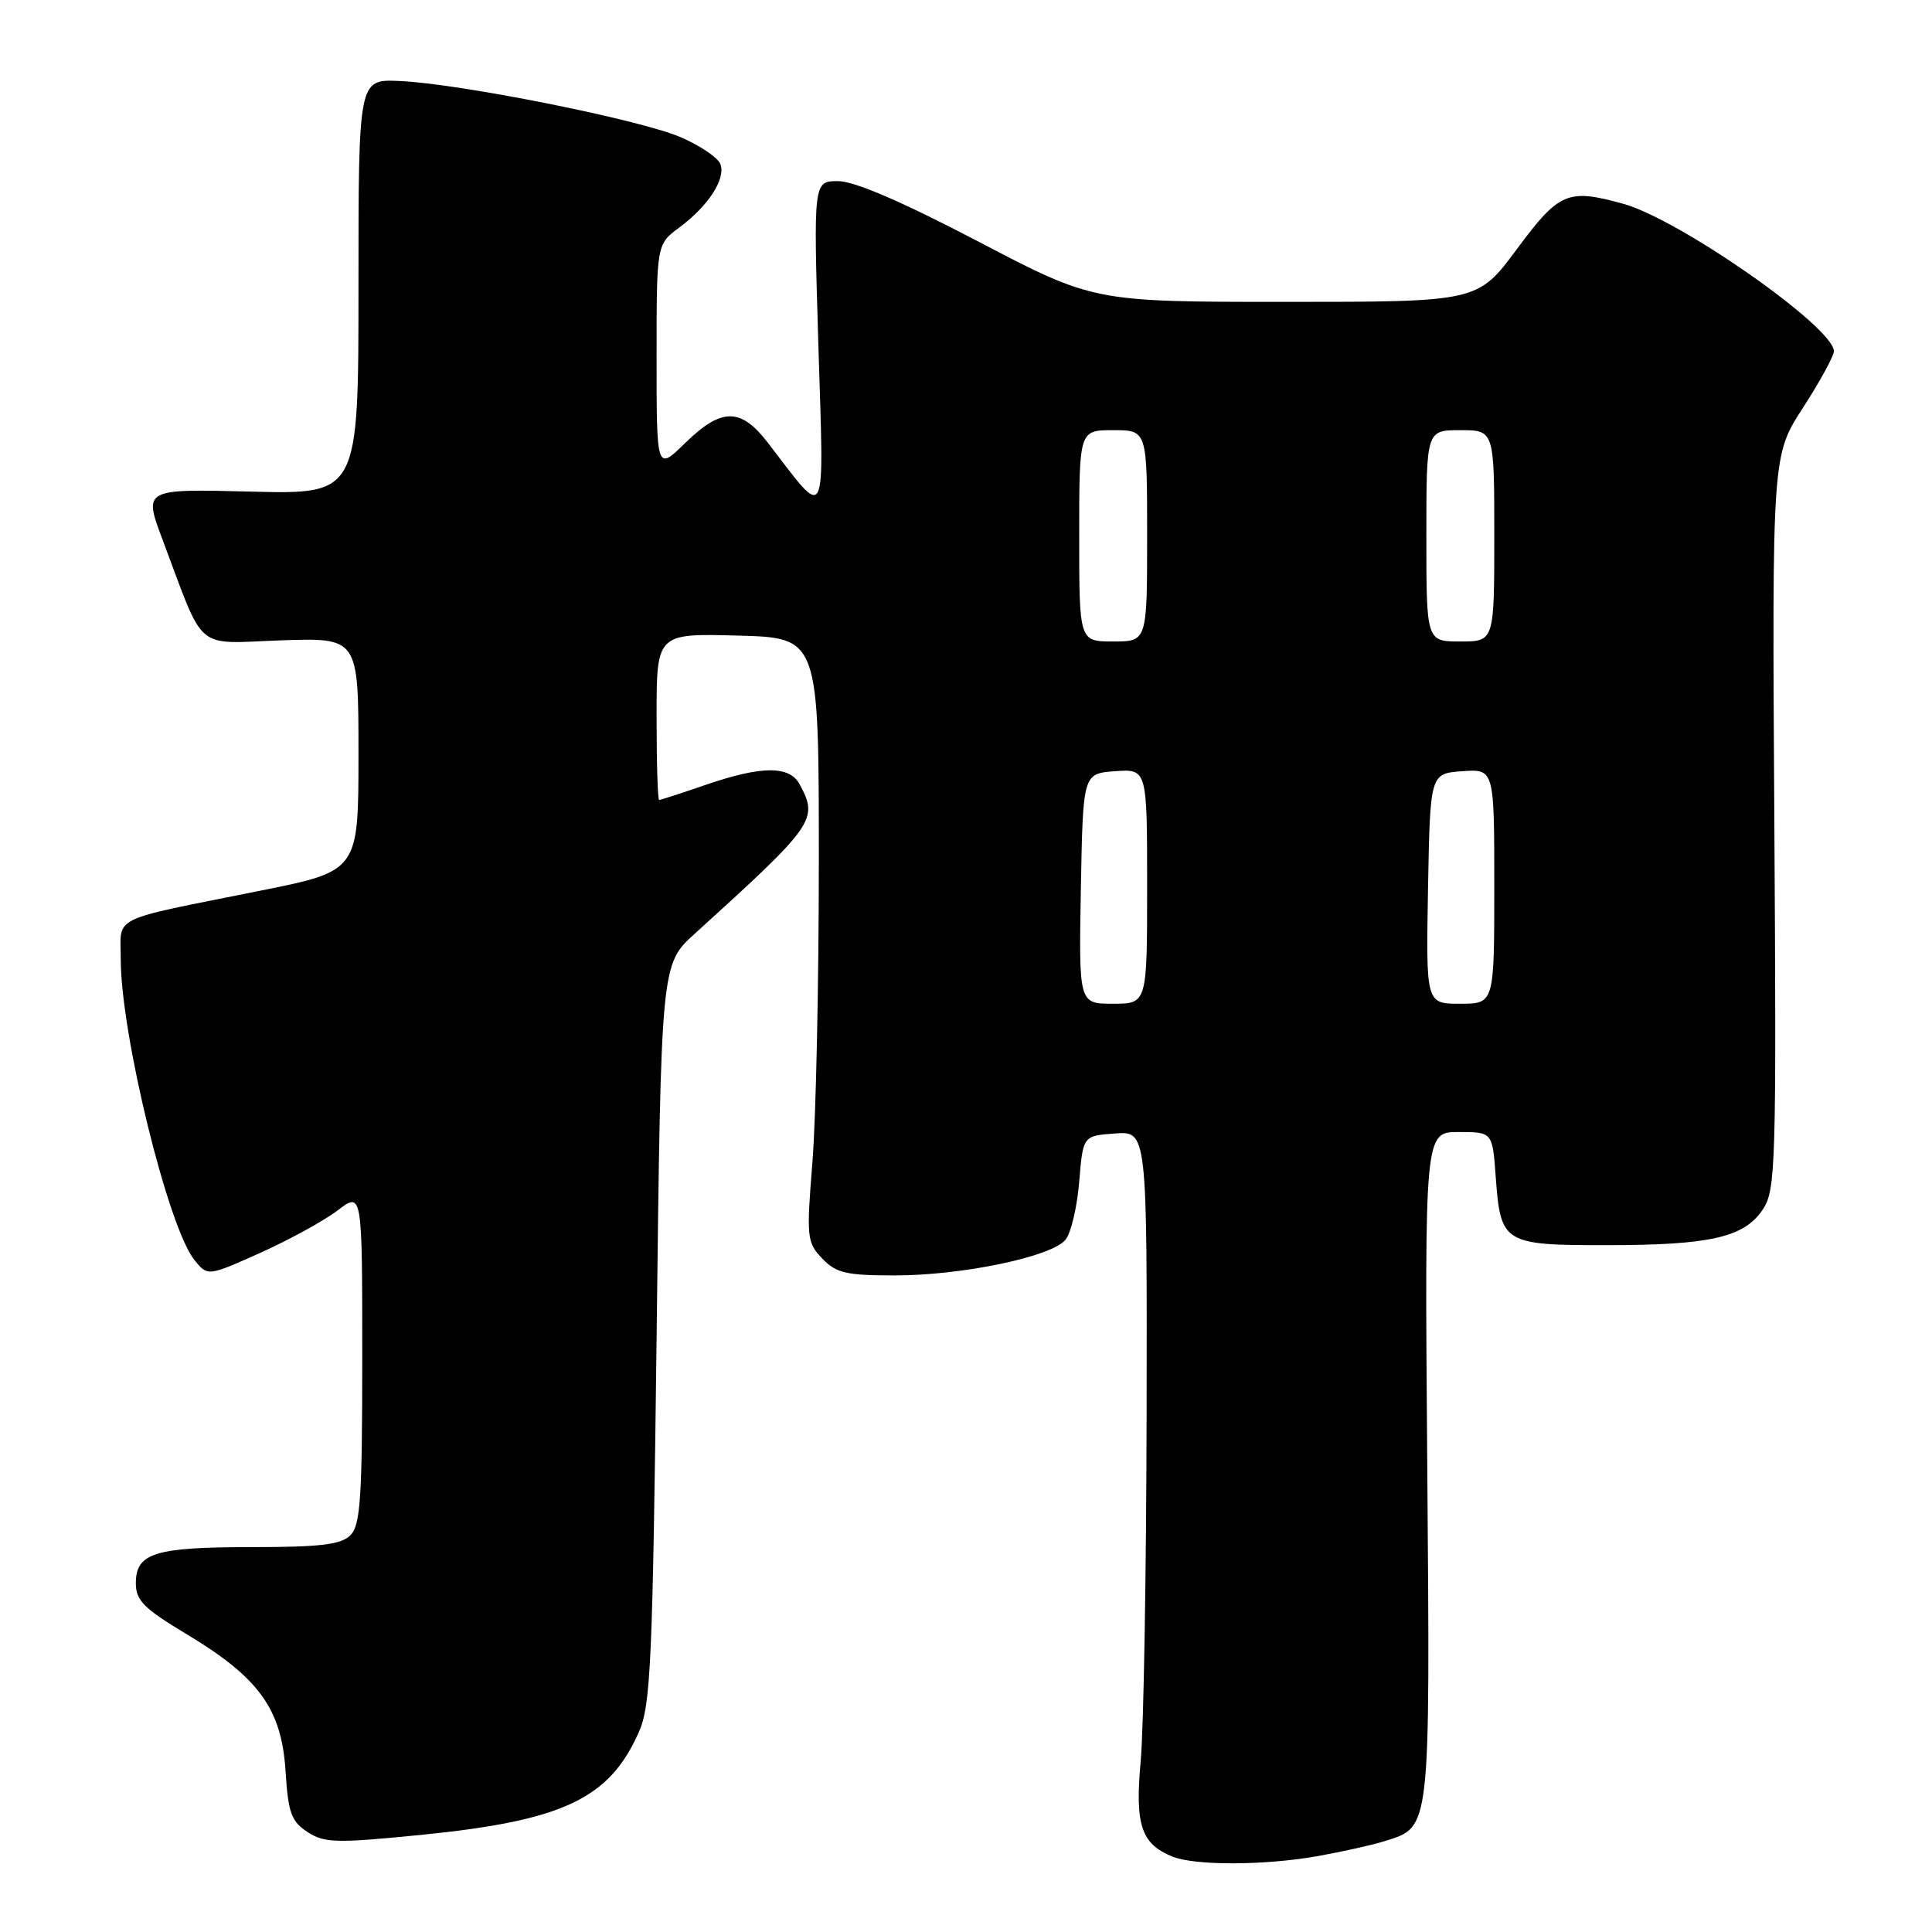 <?xml version="1.0" encoding="UTF-8" standalone="no"?>
<!DOCTYPE svg PUBLIC "-//W3C//DTD SVG 1.1//EN" "http://www.w3.org/Graphics/SVG/1.1/DTD/svg11.dtd" >
<svg xmlns="http://www.w3.org/2000/svg" xmlns:xlink="http://www.w3.org/1999/xlink" version="1.1" viewBox="0 0 256 256">
 <g >
 <path fill="currentColor"
d=" M 174.57 245.95 C 177.83 245.37 181.85 244.47 183.51 243.95 C 189.59 242.04 189.50 242.86 189.12 194.25 C 188.77 150.00 188.77 150.00 193.27 150.00 C 197.76 150.00 197.76 150.00 198.19 155.92 C 198.83 164.76 199.22 165.00 212.87 164.99 C 226.64 164.99 231.14 163.96 233.60 160.23 C 235.29 157.68 235.39 154.38 235.11 108.93 C 234.81 60.35 234.81 60.35 238.91 54.02 C 241.16 50.54 243.00 47.17 243.00 46.54 C 243.00 43.38 222.59 29.09 215.11 27.01 C 207.73 24.96 206.60 25.44 201.00 33.00 C 195.81 40.00 195.81 40.00 170.36 40.00 C 144.91 40.00 144.91 40.00 129.62 32.00 C 119.57 26.74 113.21 24.00 111.05 24.00 C 107.78 24.00 107.78 24.00 108.44 45.75 C 109.18 70.06 109.72 69.02 101.71 58.62 C 98.13 53.99 95.60 54.01 90.79 58.70 C 87.00 62.41 87.00 62.41 87.00 47.39 C 87.00 32.38 87.00 32.38 89.99 30.16 C 93.86 27.30 96.20 23.69 95.45 21.73 C 95.12 20.88 92.75 19.28 90.17 18.17 C 84.76 15.84 60.86 11.07 52.90 10.73 C 47.50 10.50 47.50 10.50 47.50 38.00 C 47.50 65.50 47.50 65.50 33.25 65.14 C 19.01 64.78 19.01 64.78 21.54 71.51 C 27.23 86.63 25.62 85.26 37.24 84.85 C 47.50 84.50 47.50 84.50 47.50 99.96 C 47.50 115.41 47.50 115.41 34.50 118.02 C 14.24 122.09 16.00 121.23 16.00 127.11 C 16.00 137.03 22.28 162.66 25.77 166.97 C 27.52 169.13 27.52 169.13 34.51 166.00 C 38.35 164.27 42.95 161.75 44.74 160.38 C 48.00 157.90 48.00 157.90 48.00 179.88 C 48.00 198.53 47.76 202.10 46.43 203.43 C 45.18 204.67 42.48 205.00 33.36 205.00 C 20.50 205.00 18.00 205.78 18.00 209.79 C 18.00 212.07 19.07 213.14 24.67 216.50 C 34.28 222.26 37.30 226.42 37.83 234.59 C 38.18 240.20 38.59 241.34 40.73 242.74 C 42.96 244.21 44.51 244.25 55.71 243.14 C 74.60 241.26 80.75 238.36 84.66 229.49 C 86.23 225.93 86.48 220.26 87.01 176.64 C 87.59 127.77 87.59 127.77 92.05 123.73 C 108.02 109.24 108.46 108.60 105.96 103.93 C 104.62 101.43 100.92 101.45 93.50 104.00 C 90.30 105.10 87.53 106.00 87.34 106.00 C 87.15 106.00 87.00 101.03 87.00 94.97 C 87.00 83.93 87.00 83.93 97.75 84.22 C 108.50 84.50 108.50 84.50 108.50 114.00 C 108.50 130.22 108.12 148.22 107.65 154.00 C 106.85 163.96 106.91 164.62 108.94 166.75 C 110.79 168.69 112.10 169.00 118.59 169.00 C 127.47 169.00 139.32 166.53 141.18 164.28 C 141.91 163.41 142.72 159.95 143.00 156.60 C 143.50 150.50 143.50 150.50 147.75 150.19 C 152.00 149.89 152.00 149.89 151.93 187.69 C 151.89 208.49 151.54 229.03 151.15 233.34 C 150.37 241.82 151.21 244.34 155.36 246.01 C 158.36 247.22 167.55 247.19 174.57 245.95 Z  M 143.22 117.75 C 143.50 102.50 143.50 102.50 147.75 102.19 C 152.00 101.89 152.00 101.89 152.00 117.44 C 152.00 133.00 152.00 133.00 147.47 133.00 C 142.95 133.00 142.95 133.00 143.22 117.75 Z  M 189.22 117.75 C 189.50 102.50 189.50 102.50 193.75 102.19 C 198.00 101.89 198.00 101.89 198.00 117.44 C 198.00 133.00 198.00 133.00 193.47 133.00 C 188.95 133.00 188.95 133.00 189.22 117.75 Z  M 143.00 71.00 C 143.00 57.00 143.00 57.00 147.50 57.00 C 152.00 57.00 152.00 57.00 152.00 71.00 C 152.00 85.00 152.00 85.00 147.50 85.00 C 143.00 85.00 143.00 85.00 143.00 71.00 Z  M 189.00 71.00 C 189.00 57.00 189.00 57.00 193.50 57.00 C 198.00 57.00 198.00 57.00 198.00 71.00 C 198.00 85.00 198.00 85.00 193.50 85.00 C 189.00 85.00 189.00 85.00 189.00 71.00 Z "/>
</g>
</svg>